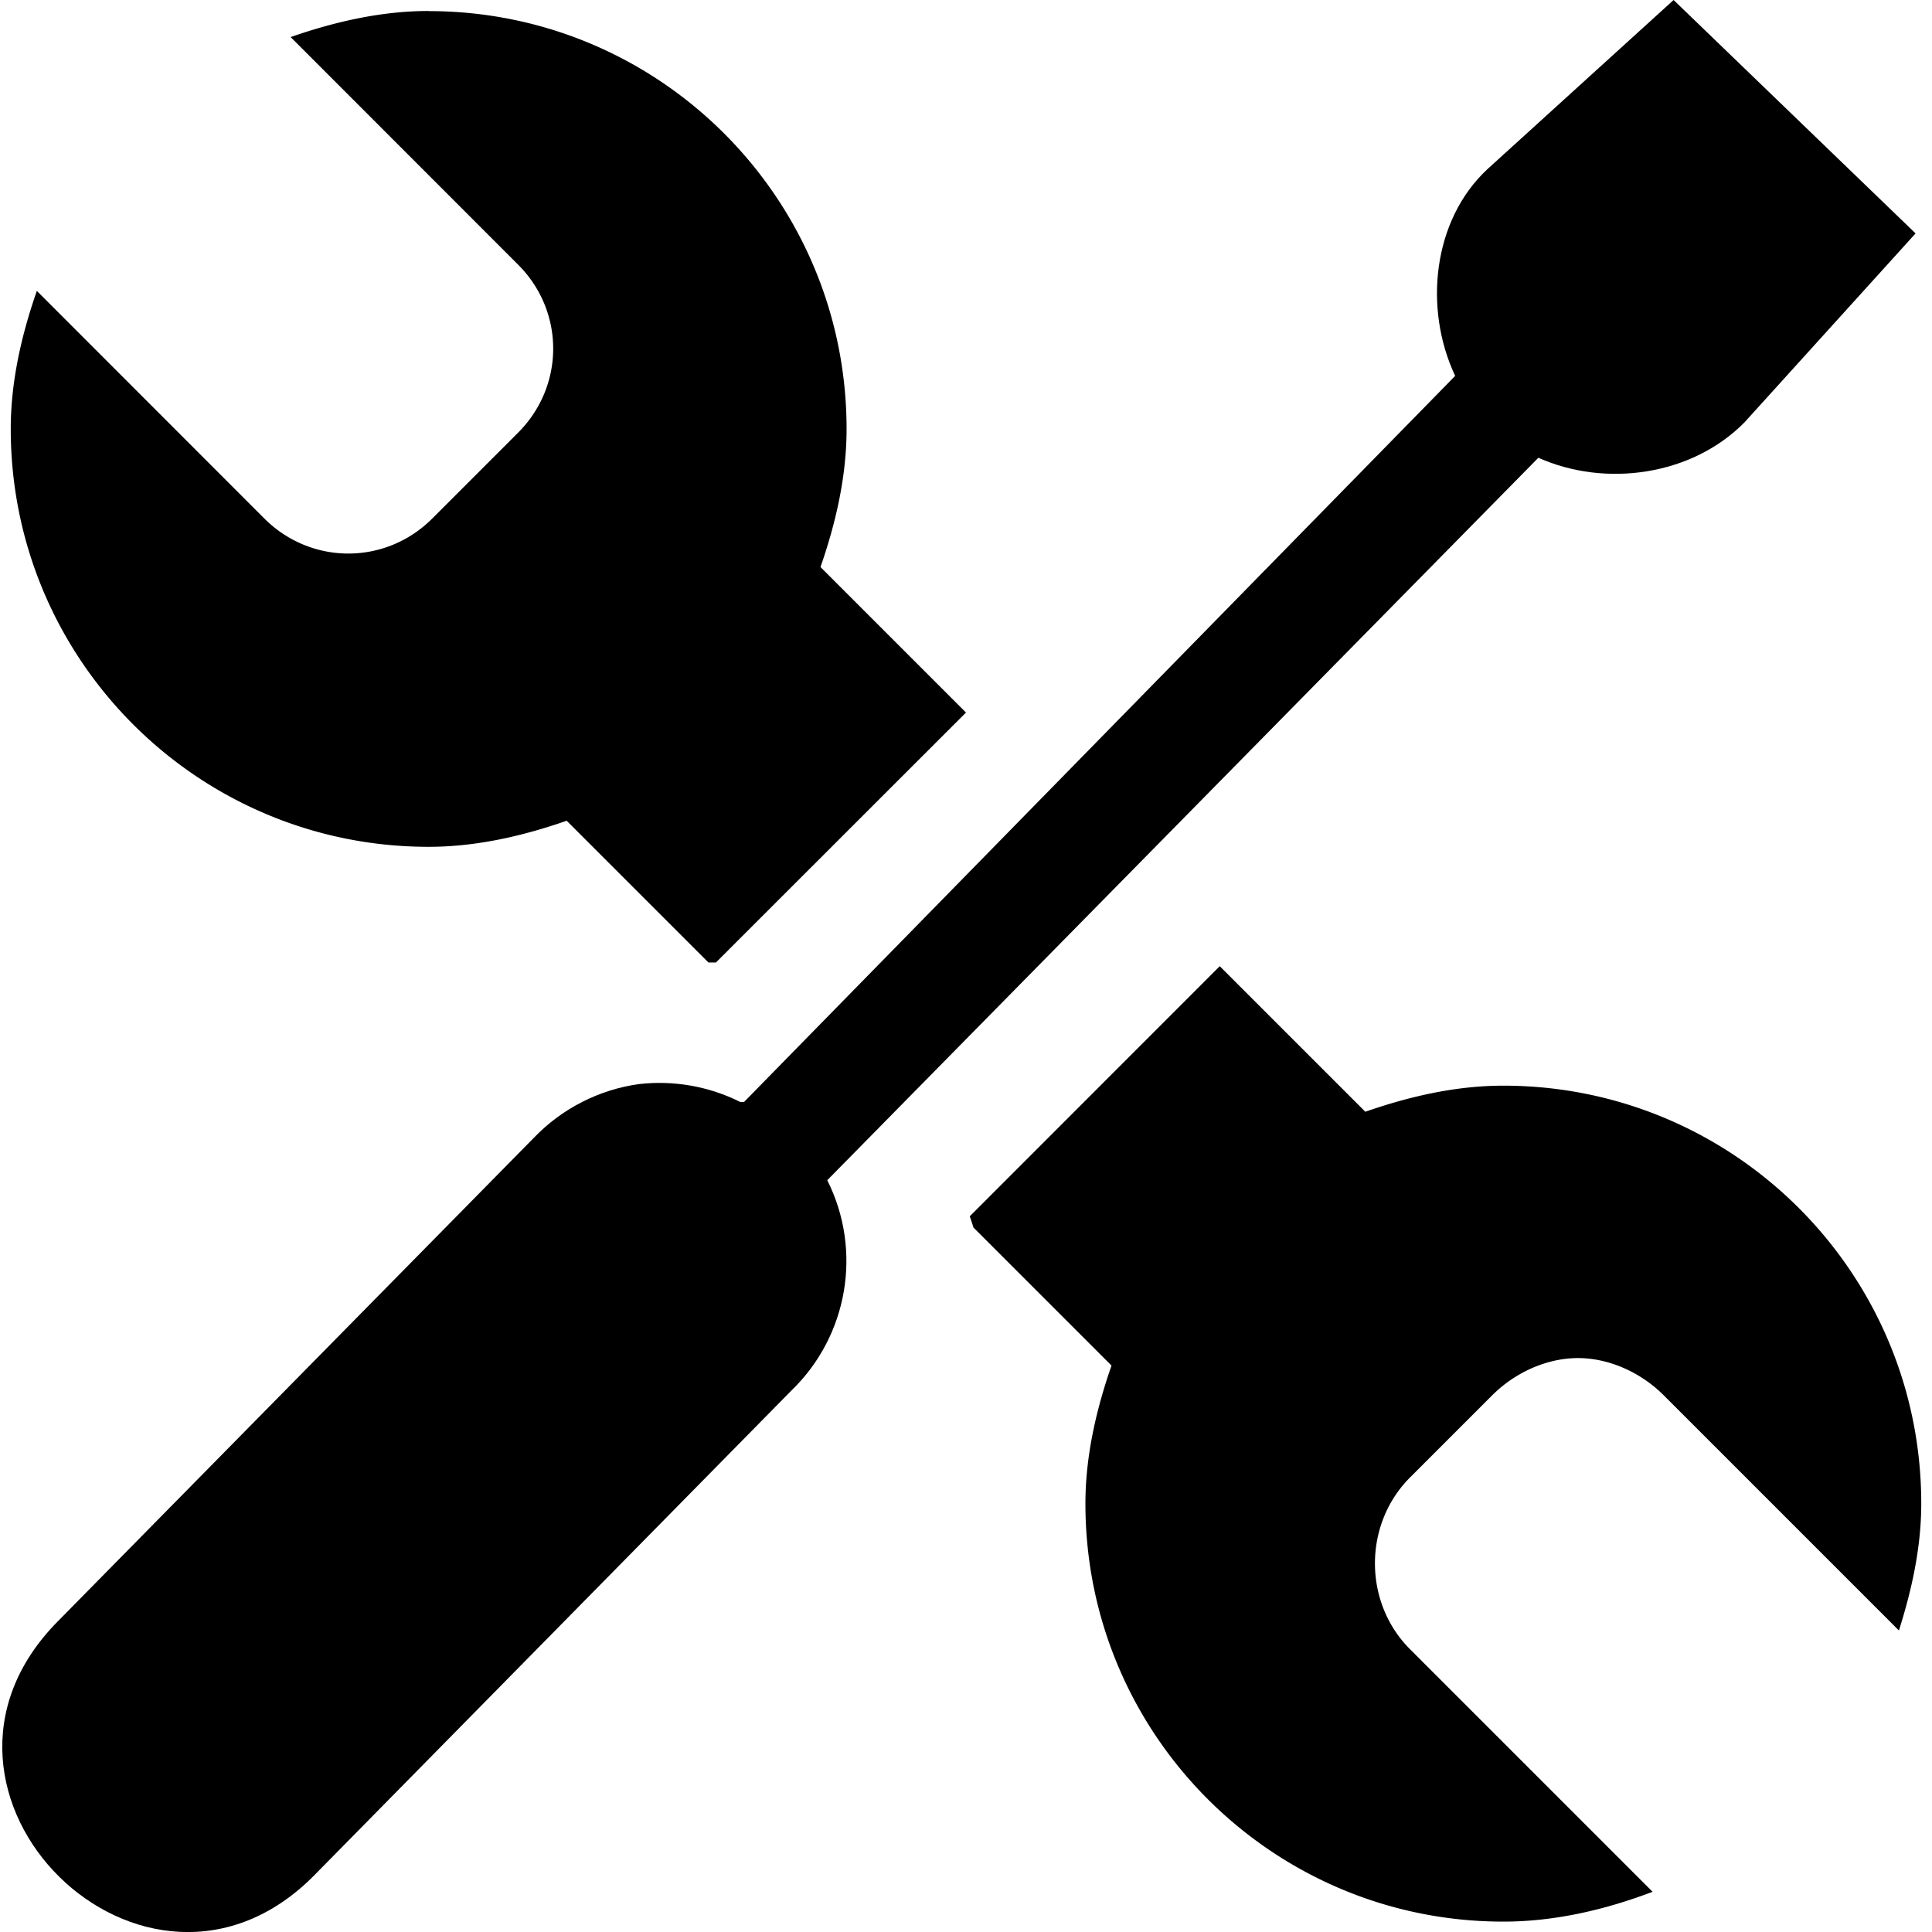 <?xml version='1.0' encoding='UTF-8'?>
<!-- Created with Inkscape (http://www.inkscape.org/) and export_objects.py -->
<svg xmlns:cc="http://creativecommons.org/ns#" xmlns:dc="http://purl.org/dc/elements/1.1/" xmlns:inkscape="http://www.inkscape.org/namespaces/inkscape" xmlns:rdf="http://www.w3.org/1999/02/22-rdf-syntax-ns#" xmlns:sodipodi="http://sodipodi.sourceforge.net/DTD/sodipodi-0.dtd" xmlns:xlink="http://www.w3.org/1999/xlink" xmlns="http://www.w3.org/2000/svg" version="1.1" id="svg1" width="16" height="16" viewBox="0 0 16 16" sodipodi:docname="preferences-system-symbolic.svg"><sodipodi:namedview objecttolerance="10" gridtolerance="10" guidetolerance="10" id="namedview" showgrid="true" inkscape:zoom="22.627417" inkscape:cx="9.2043164" inkscape:cy="4.8036905" inkscape:window-width="1920" inkscape:window-height="1016" inkscape:window-x="0" inkscape:window-y="27" inkscape:window-maximized="1" inkscape:current-layer="layer1">
    <inkscape:grid type="xygrid" id="grid"/>
  </sodipodi:namedview>
  <g id="preferences-system" style="opacity:1" inkscape:label="00379">
      <title id="title43146">preferences-system</title>
      <rect width="16" height="16" x="0" y="0" style="fill:none" id="gtk-preferences"/>
      <path inkscape:connector-curvature="0" d="m 3.55,0.091 c -0.399,0 -0.787,0.092 -1.143,0.216 L 4.291,2.192 c 0.387,0.387 0.387,1.003 0,1.391 l -0.711,0.711 c -0.387,0.387 -1.003,0.387 -1.391,0 L 0.305,2.409 c -0.124,0.357 -0.216,0.744 -0.216,1.143 0,1.912 1.55,3.461 3.461,3.461 0.399,0 0.787,-0.092 1.143,-0.216 l 1.174,1.174 a 2.473,2.473 0 0 1 0.062,0 L 8,5.901 6.795,4.696 c 0.124,-0.357 0.216,-0.744 0.216,-1.143 0,-1.912 -1.55,-3.461 -3.461,-3.461 z M 10.101,8.002 8.031,10.073 a 2.473,2.473 0 0 1 0.031,0.093 l 1.143,1.143 c -0.124,0.357 -0.216,0.744 -0.216,1.144 0,1.912 1.55,3.461 3.461,3.461 0.434,0 0.854,-0.102 1.236,-0.247 l -2.009,-2.009 c -0.387,-0.387 -0.387,-1.034 0,-1.422 l 0.68,-0.68 c 0.194,-0.194 0.458,-0.309 0.711,-0.309 0.253,0 0.517,0.115 0.711,0.309 l 1.947,1.947 c 0.105,-0.331 0.185,-0.685 0.185,-1.051 0,-1.912 -1.55,-3.461 -3.461,-3.461 -0.399,0 -0.787,0.092 -1.143,0.216 l -1.205,-1.205 z" style="opacity:1" id="path43150"/>
      <path inkscape:connector-curvature="0" d="m 13.86,0 -1.543,1.402 c -0.452,0.422 -0.529,1.152 -0.266,1.711 l -5.889,6.013 c -0.01,-2.5e-5 -0.021,5.8e-5 -0.031,2.5e-4 C 5.871,8.996 5.579,8.945 5.291,8.978 4.961,9.024 4.655,9.18 4.424,9.42 l -3.947,4.009 c -1.402,1.42 0.732,3.521 2.13,2.097 L 6.554,11.516 C 7.023,11.063 7.144,10.357 6.851,9.774 L 12.74,3.791 c 0.558,0.249 1.273,0.147 1.707,-0.293 l 1.417,-1.565 z" style="opacity:1" id="path43152"/>
    </g>
    </svg>
